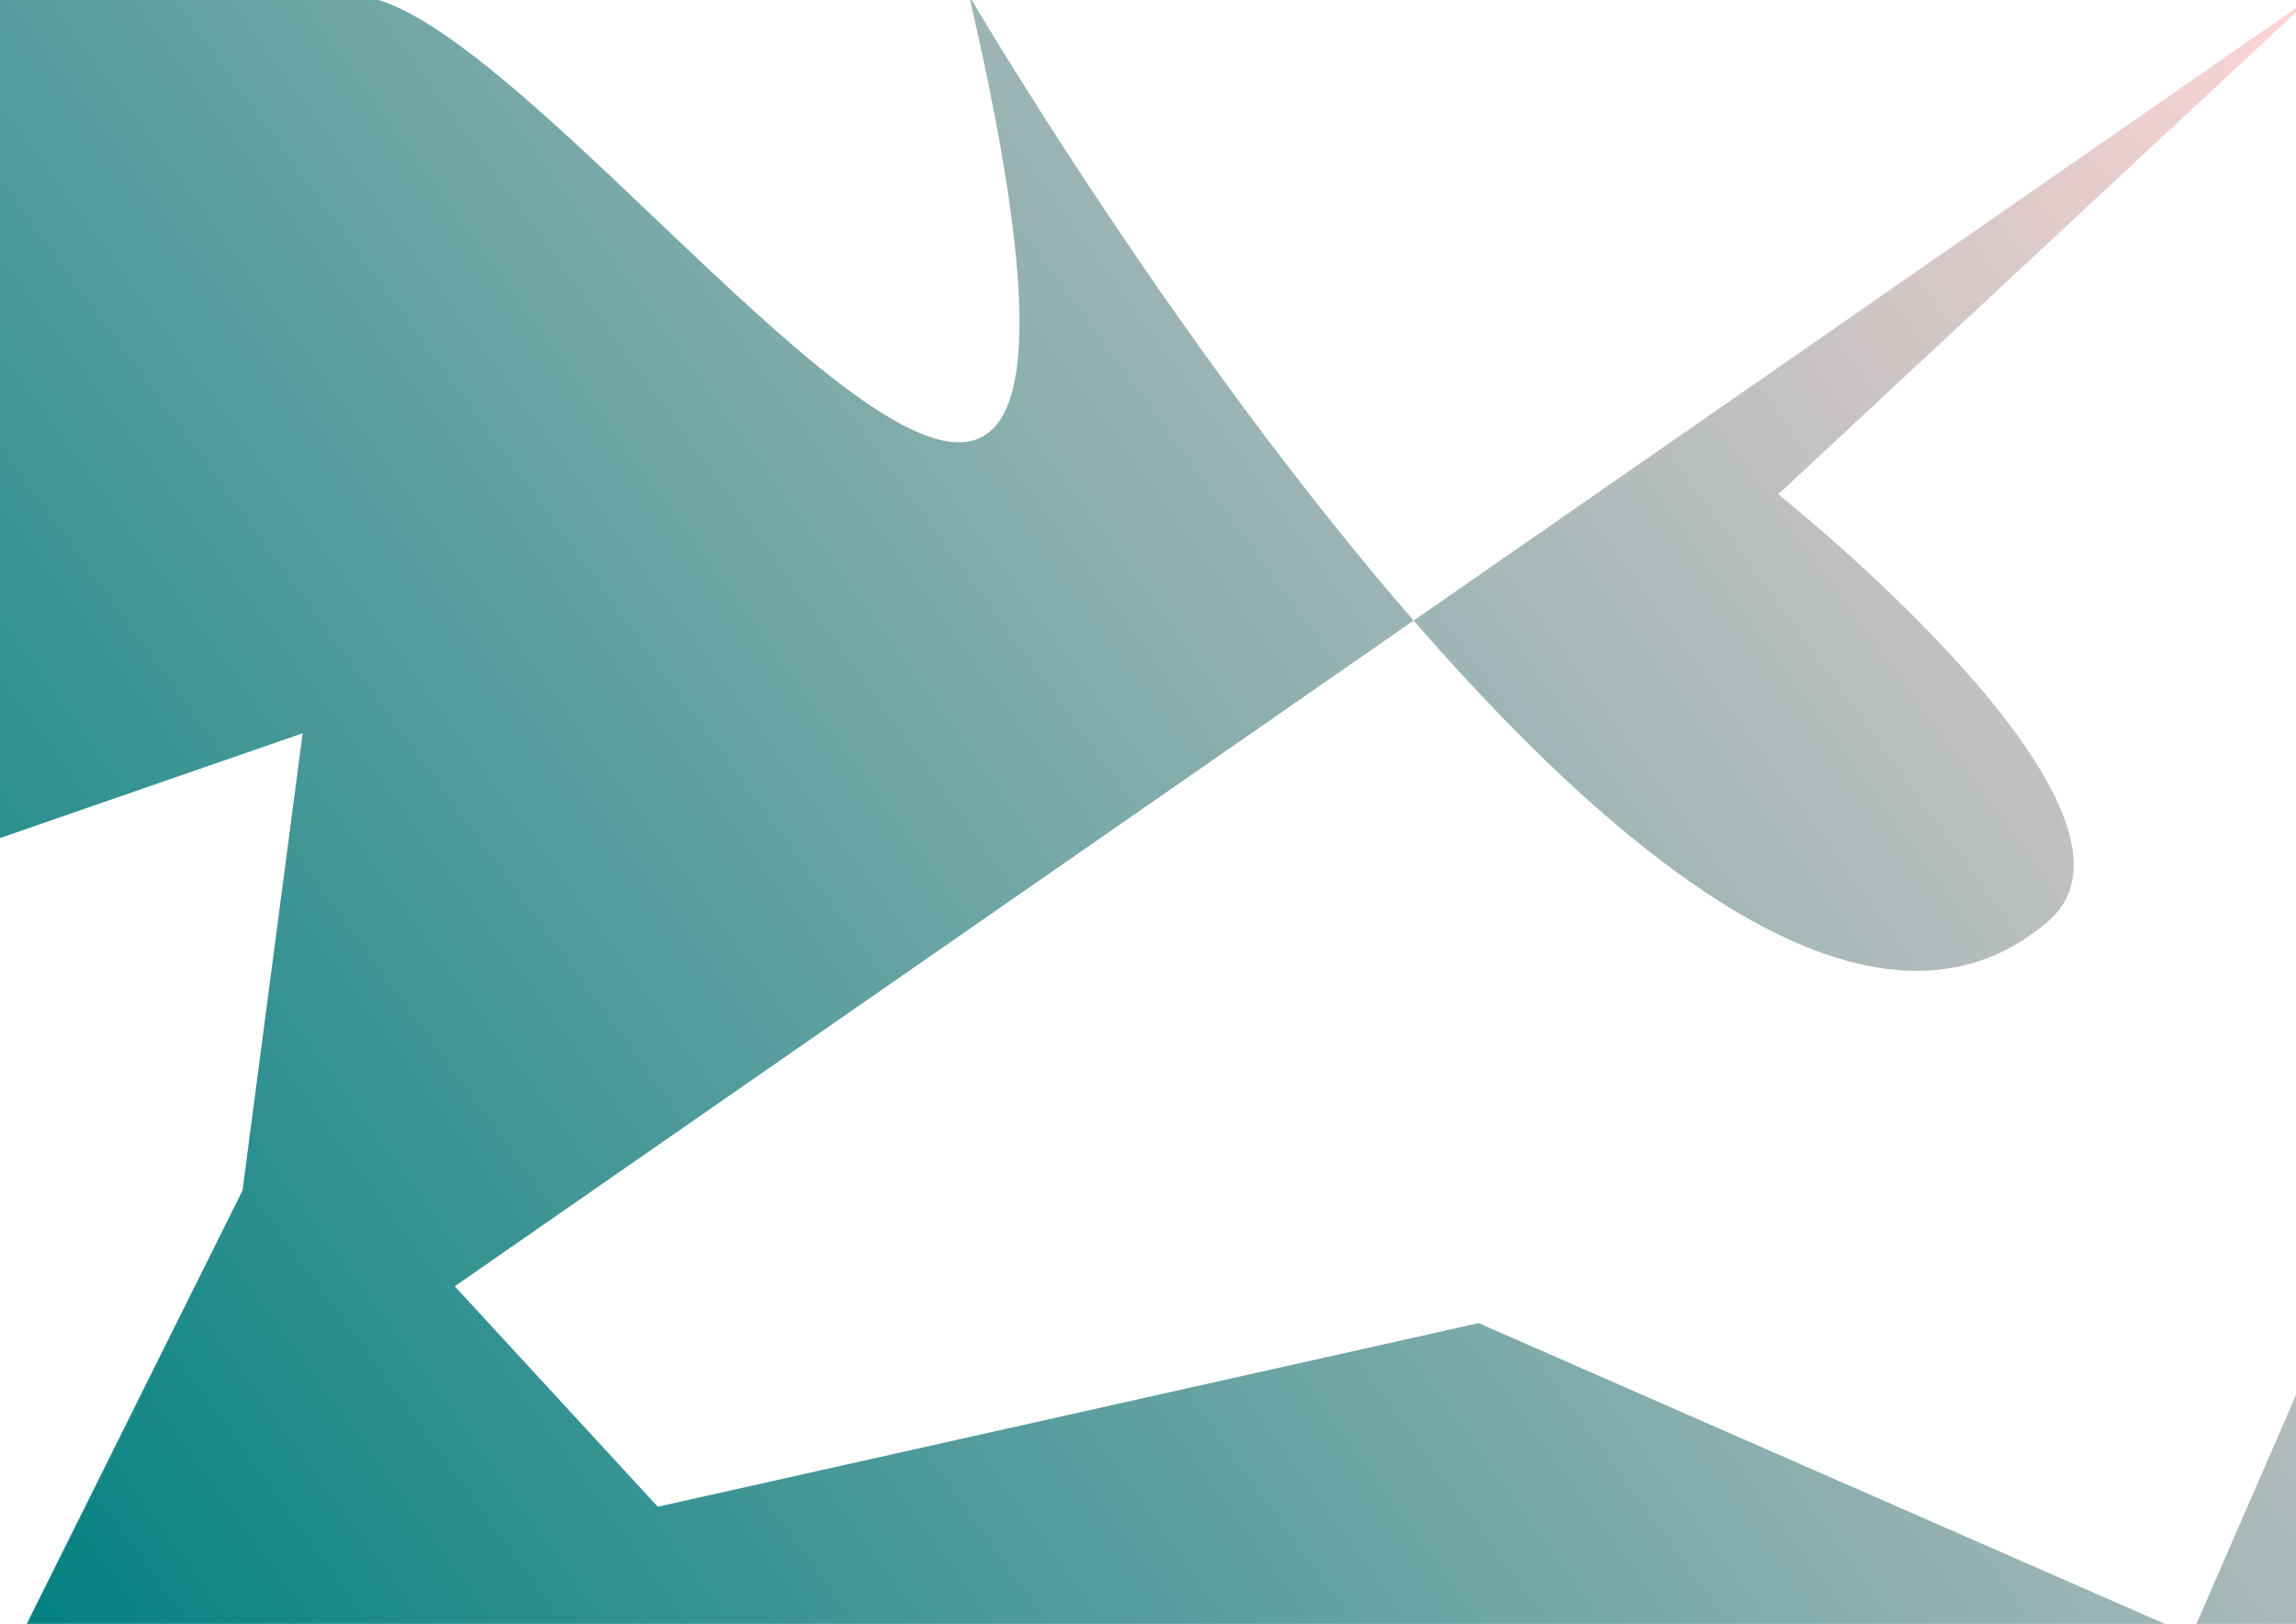 <?xml version="1.0" encoding="UTF-8" standalone="no"?>
<!-- Created with Inkscape (http://www.inkscape.org/) -->

<svg
   xmlns:dc="http://purl.org/dc/elements/1.1/"
   xmlns:cc="http://creativecommons.org/ns#"
   xmlns:rdf="http://www.w3.org/1999/02/22-rdf-syntax-ns#"
   xmlns:svg="http://www.w3.org/2000/svg"
   xmlns="http://www.w3.org/2000/svg"
   xmlns:xlink="http://www.w3.org/1999/xlink"
   xmlns:sodipodi="http://sodipodi.sourceforge.net/DTD/sodipodi-0.dtd"
   xmlns:inkscape="http://www.inkscape.org/namespaces/inkscape"
   width="420mm"
   height="297mm"
   viewBox="0 0 420 297"
   version="1.1"
   id="svg8"
   inkscape:version="0.92.4 (5da689c313, 2019-01-14)"
   sodipodi:docname="drawing-1.svg">
  <defs
     id="defs2">
    <linearGradient
       inkscape:collect="always"
       id="linearGradient3730">
      <stop
         style="stop-color:#008080;stop-opacity:1;"
         offset="0"
         id="stop3726" />
      <stop
         style="stop-color:#ffd5d5;stop-opacity:1"
         offset="1"
         id="stop3728" />
    </linearGradient>
    <linearGradient
       inkscape:collect="always"
       xlink:href="#linearGradient3730"
       id="linearGradient3732"
       x1="0"
       y1="306.827"
       x2="423.333"
       y2="-0.845"
       gradientUnits="userSpaceOnUse" />
  </defs>
  <sodipodi:namedview
     id="base"
     pagecolor="#ffffff"
     bordercolor="#666666"
     borderopacity="1.0"
     inkscape:pageopacity="0.0"
     inkscape:pageshadow="2"
     inkscape:zoom="0.49705161"
     inkscape:cx="799.99996"
     inkscape:cy="544.28576"
     inkscape:document-units="px"
     inkscape:current-layer="layer1"
     showgrid="false"
     units="mm"
     inkscape:window-width="1280"
     inkscape:window-height="777"
     inkscape:window-x="-8"
     inkscape:window-y="-8"
     inkscape:window-maximized="1" />
  <g
     inkscape:label="Layer 1"
     inkscape:groupmode="layer"
     id="layer1"
     transform="translate(0,2.538462e-6)">
    <path
       style="fill:url(#linearGradient3732);fill-opacity:1;stroke-width:0.265"
       d="m 0,-0.845 h 64.409 c 9.435,0 23.932,11.57 39.682,26.003 44.969,41.212 100.153,105.771 76.893,-8.97 -1.072,-5.29 -2.312,-10.961 -3.726,-17.034 0,0 131.937,226.023 197.485,169.273 C 398.024,148.273 325.284,90.404 325.284,90.404 L 423.333,-0.845 83.19,235.253 120.325,275.575 l 150.15,-33.581 130.389,57.134 22.469,-51.632 v 59.332 H 0 L 44.36,217.744 55.36,134.114 0,153.277 Z"
       id="rect3716"
       inkscape:connector-curvature="0"
       sodipodi:nodetypes="ccsscsccccccccccccc" />
  </g>
</svg>
